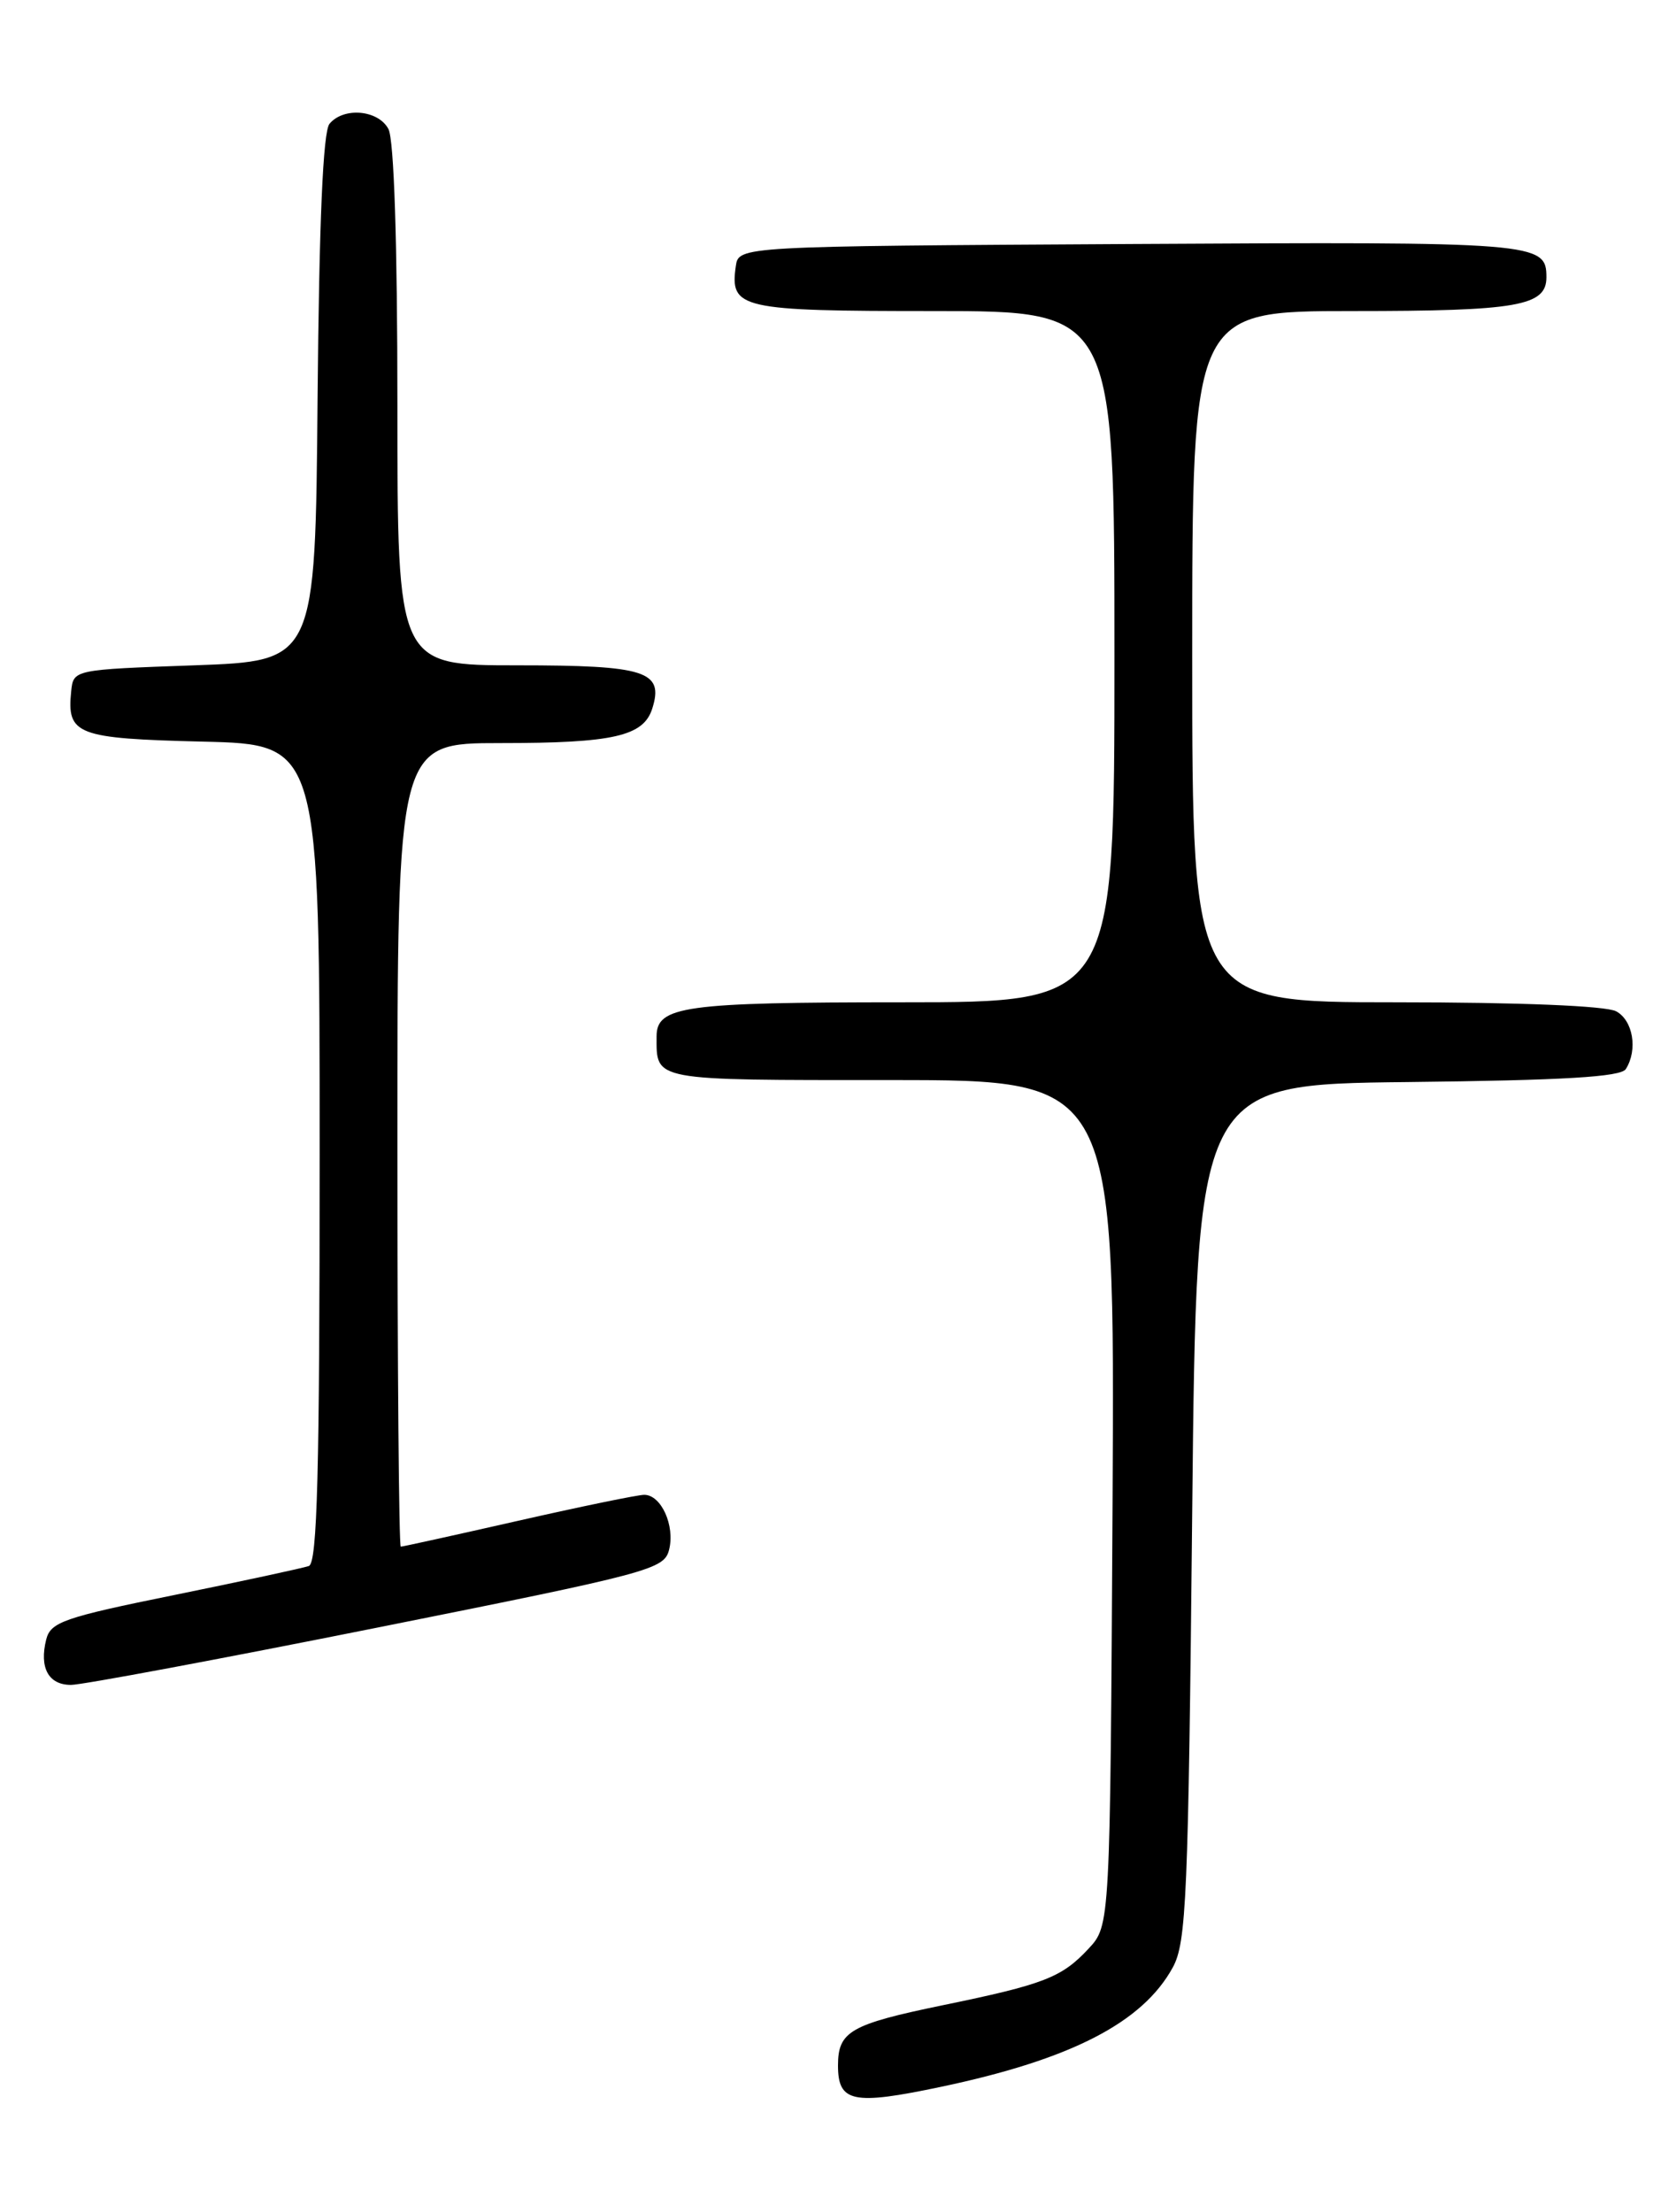<?xml version="1.0" encoding="UTF-8" standalone="no"?>
<!DOCTYPE svg PUBLIC "-//W3C//DTD SVG 1.1//EN" "http://www.w3.org/Graphics/SVG/1.1/DTD/svg11.dtd" >
<svg xmlns="http://www.w3.org/2000/svg" xmlns:xlink="http://www.w3.org/1999/xlink" version="1.1" viewBox="0 0 194 256">
 <g >
 <path fill="currentColor"
d=" M 108.90 241.52 C 123.97 238.35 132.26 234.08 135.75 227.70 C 137.33 224.81 137.55 219.66 138.00 175.00 C 138.50 125.50 138.50 125.50 162.95 125.23 C 180.98 125.03 187.61 124.64 188.19 123.73 C 189.60 121.50 189.03 118.09 187.07 117.04 C 185.89 116.41 175.90 116.00 161.57 116.00 C 138.00 116.00 138.00 116.00 138.00 76.00 C 138.00 36.00 138.00 36.00 156.57 36.00 C 175.65 36.00 179.00 35.42 179.00 32.09 C 179.00 28.05 177.98 27.97 130.89 28.24 C 85.50 28.50 85.50 28.50 85.17 30.81 C 84.47 35.73 85.66 36.00 108.12 36.00 C 129.00 36.00 129.00 36.00 129.00 76.00 C 129.00 116.00 129.00 116.00 104.43 116.00 C 79.18 116.00 76.00 116.44 76.00 119.95 C 76.00 125.13 75.32 125.00 103.13 125.00 C 129.05 125.00 129.05 125.00 128.78 173.92 C 128.50 222.84 128.50 222.84 126.00 225.53 C 122.89 228.87 120.85 229.66 109.09 232.08 C 98.44 234.28 97.00 235.10 97.00 239.04 C 97.00 243.31 98.70 243.67 108.90 241.52 Z  M 43.67 188.37 C 75.33 182.04 76.88 181.63 77.45 179.35 C 78.15 176.56 76.53 173.00 74.57 173.00 C 73.83 173.00 67.27 174.35 60.00 176.00 C 52.73 177.65 46.61 179.00 46.39 179.00 C 46.18 179.00 46.00 158.07 46.00 132.50 C 46.00 86.00 46.00 86.00 57.93 86.00 C 70.99 86.00 74.48 85.21 75.50 82.01 C 76.87 77.67 74.77 77.00 59.88 77.00 C 46.00 77.00 46.00 77.00 46.00 46.93 C 46.00 28.12 45.61 16.14 44.96 14.93 C 43.78 12.71 39.77 12.36 38.14 14.33 C 37.39 15.23 36.94 25.68 36.76 46.08 C 36.50 76.50 36.50 76.50 22.50 77.00 C 8.50 77.50 8.50 77.50 8.24 80.00 C 7.72 85.04 8.86 85.47 23.46 85.83 C 37.00 86.15 37.00 86.15 37.00 133.47 C 37.00 170.42 36.73 180.88 35.75 181.24 C 35.06 181.48 28.07 182.99 20.21 184.59 C 7.39 187.19 5.86 187.73 5.35 189.74 C 4.53 193.02 5.61 195.00 8.22 195.00 C 9.47 195.00 25.43 192.02 43.67 188.37 Z "/>
</g>
</svg>